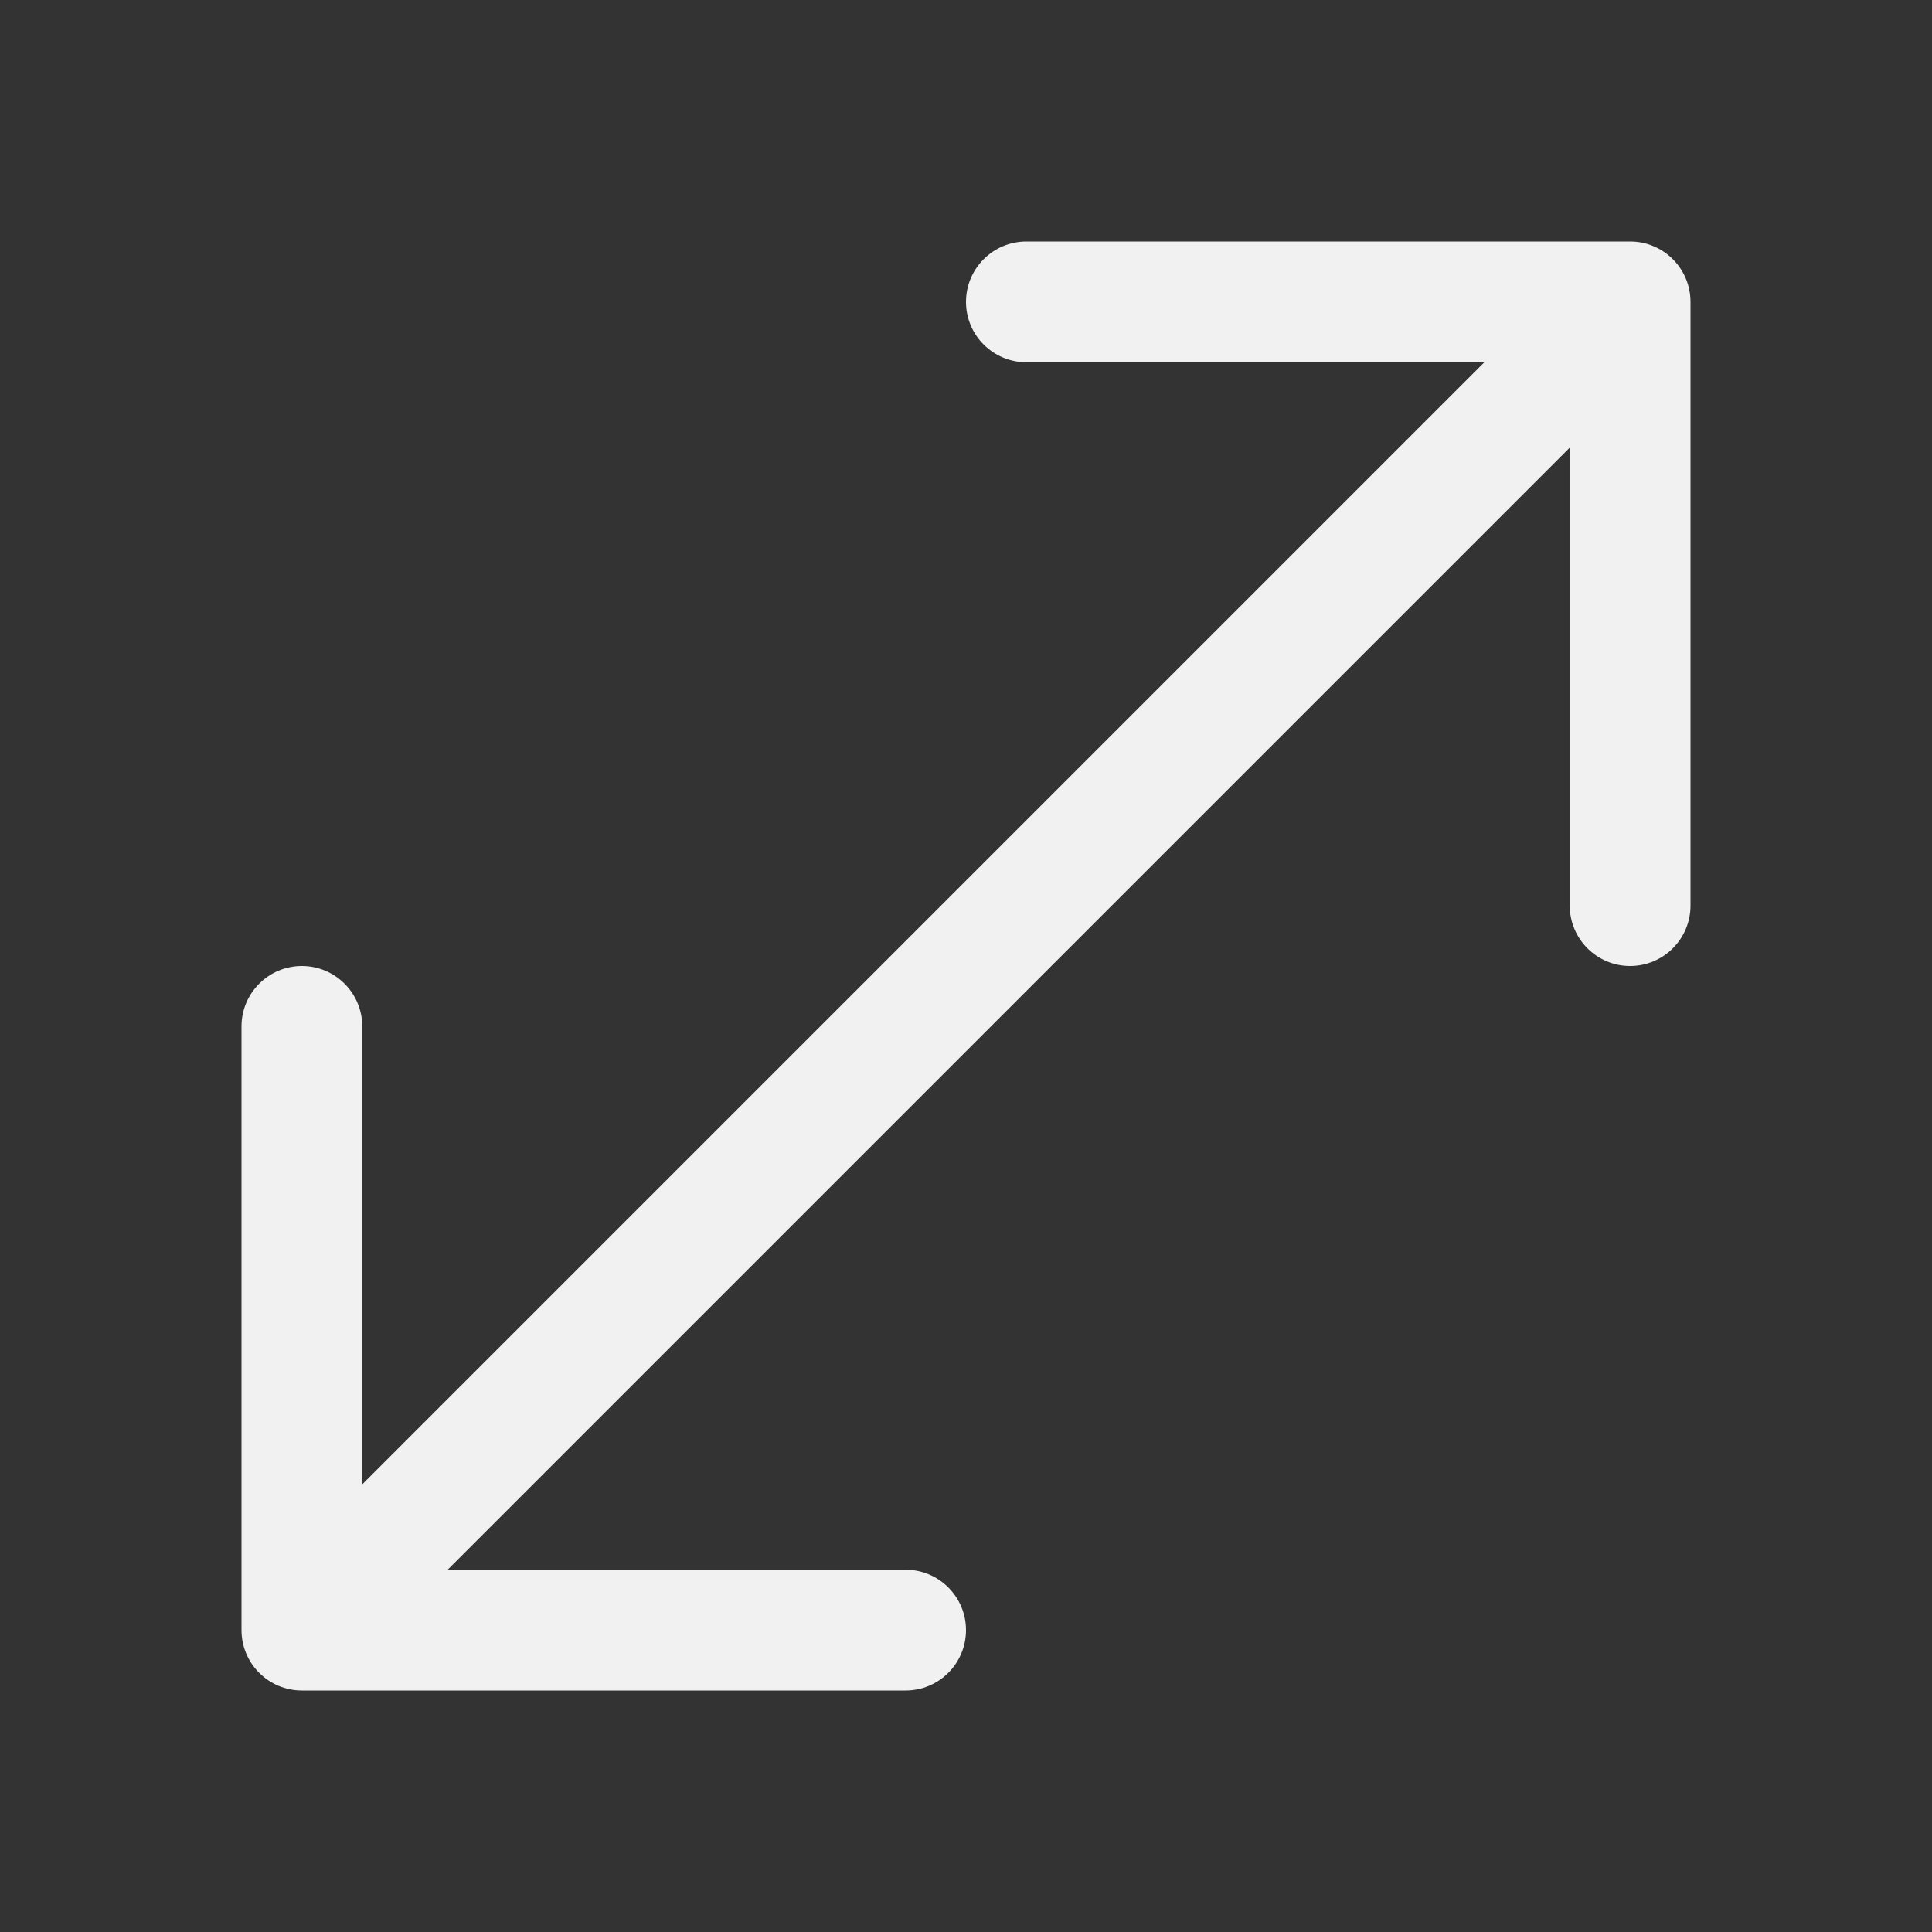 <svg width="48" height="48" viewBox="0 0 48 48" fill="none" xmlns="http://www.w3.org/2000/svg">
<rect x="0" y="0" width="48" height="48" fill="#333333" stroke="none"/>
<path d="M40.5 24C39.672 24 39 23.328 39 22.5V11.121L11.121 39H22.5C23.328 39 24 39.672 24 40.5C24 41.328 23.328 42 22.5 42H7.5C6.672 42 6 41.328 6 40.5V25.5C6 24.672 6.672 24 7.5 24C8.328 24 9 24.672 9 25.5V36.879L36.879 9H25.5C24.672 9 24 8.328 24 7.5C24 6.672 24.672 6 25.5 6H40.5C41.328 6 42 6.672 42 7.5V22.5C42 23.328 41.328 24 40.5 24Z" fill="#F1F1F1"/>
</svg>

